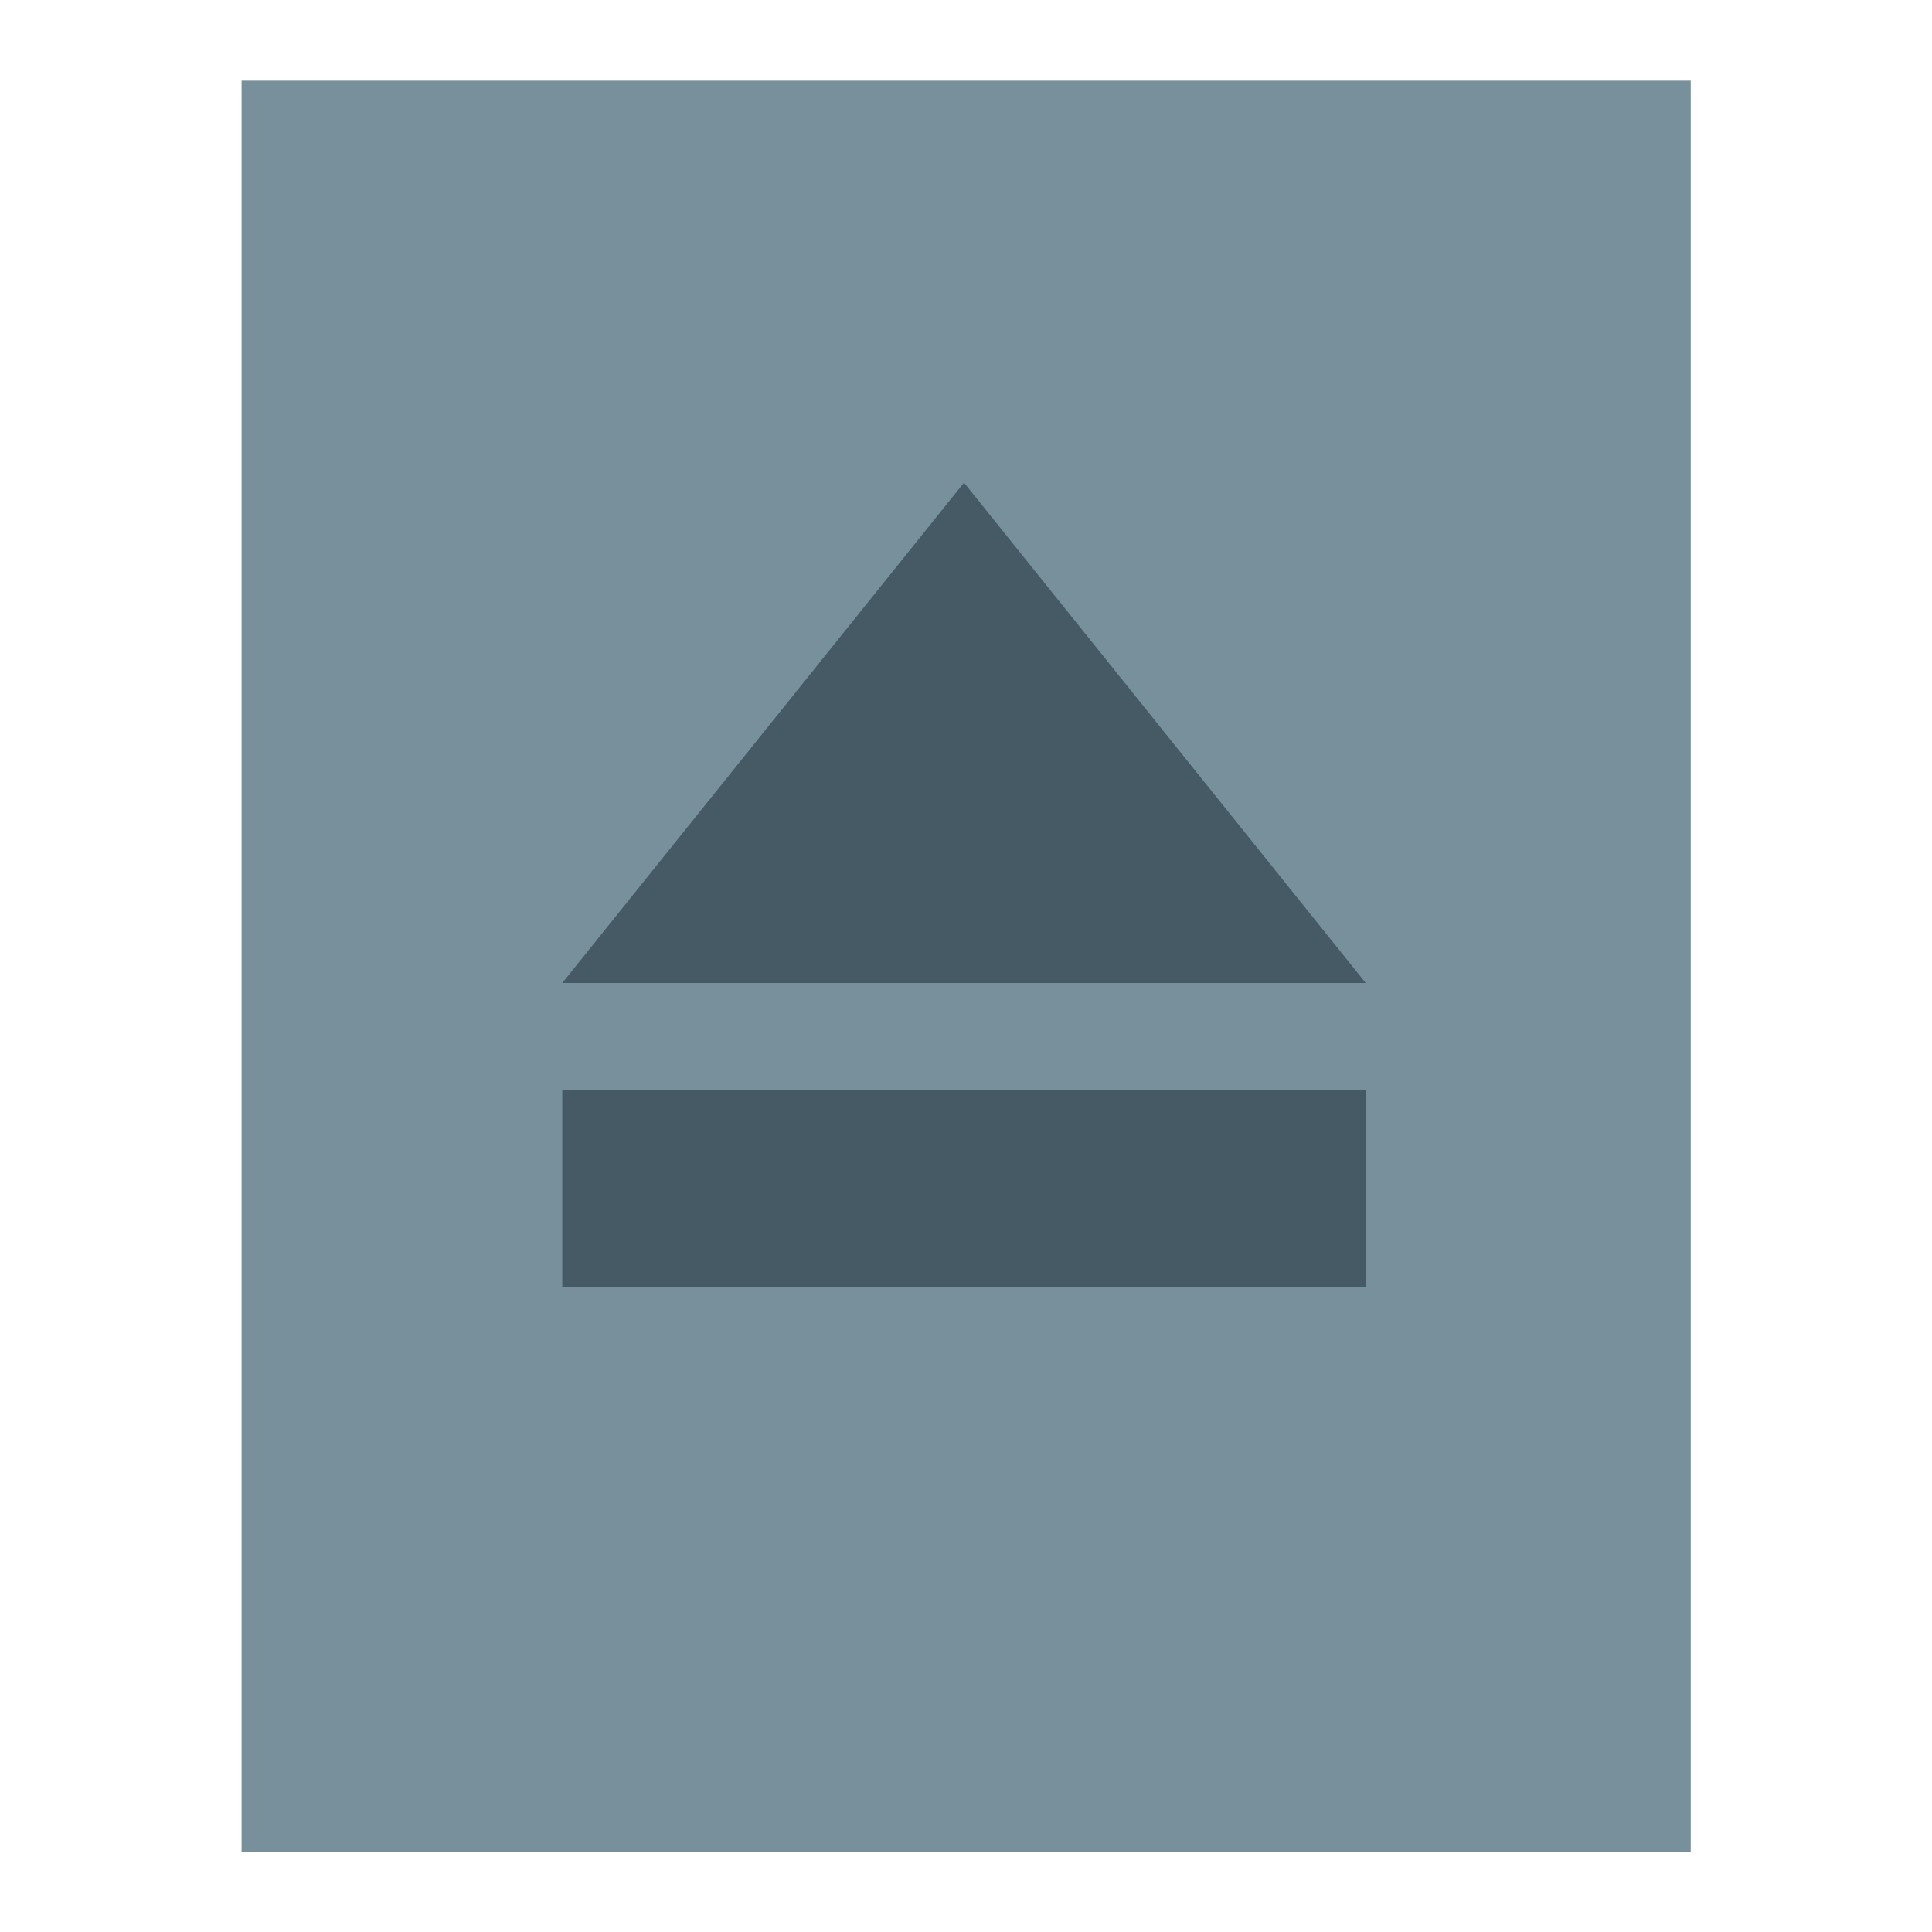 <?xml version="1.0" encoding="UTF-8"?>
<!-- Created with Inkscape (http://www.inkscape.org/) -->
<svg width="24" height="24" version="1.1" viewBox="0 0 6.35 6.35" xml:space="preserve" xmlns="http://www.w3.org/2000/svg"><rect x=".794" y=".265" width="4.763" height="5.821" rx="0" ry=".485" fill="#78909c" stroke-width=".049"/><g transform="matrix(.217 0 0 .222 -.506 .059)" fill="#455a64"><rect x="10.848" y="15.875" width="12.171" height="2.91" stroke-width=".243"/><path d="m10.848 14.288 6.085-7.408 6.085 7.408z" stroke-width=".241"/></g></svg>
